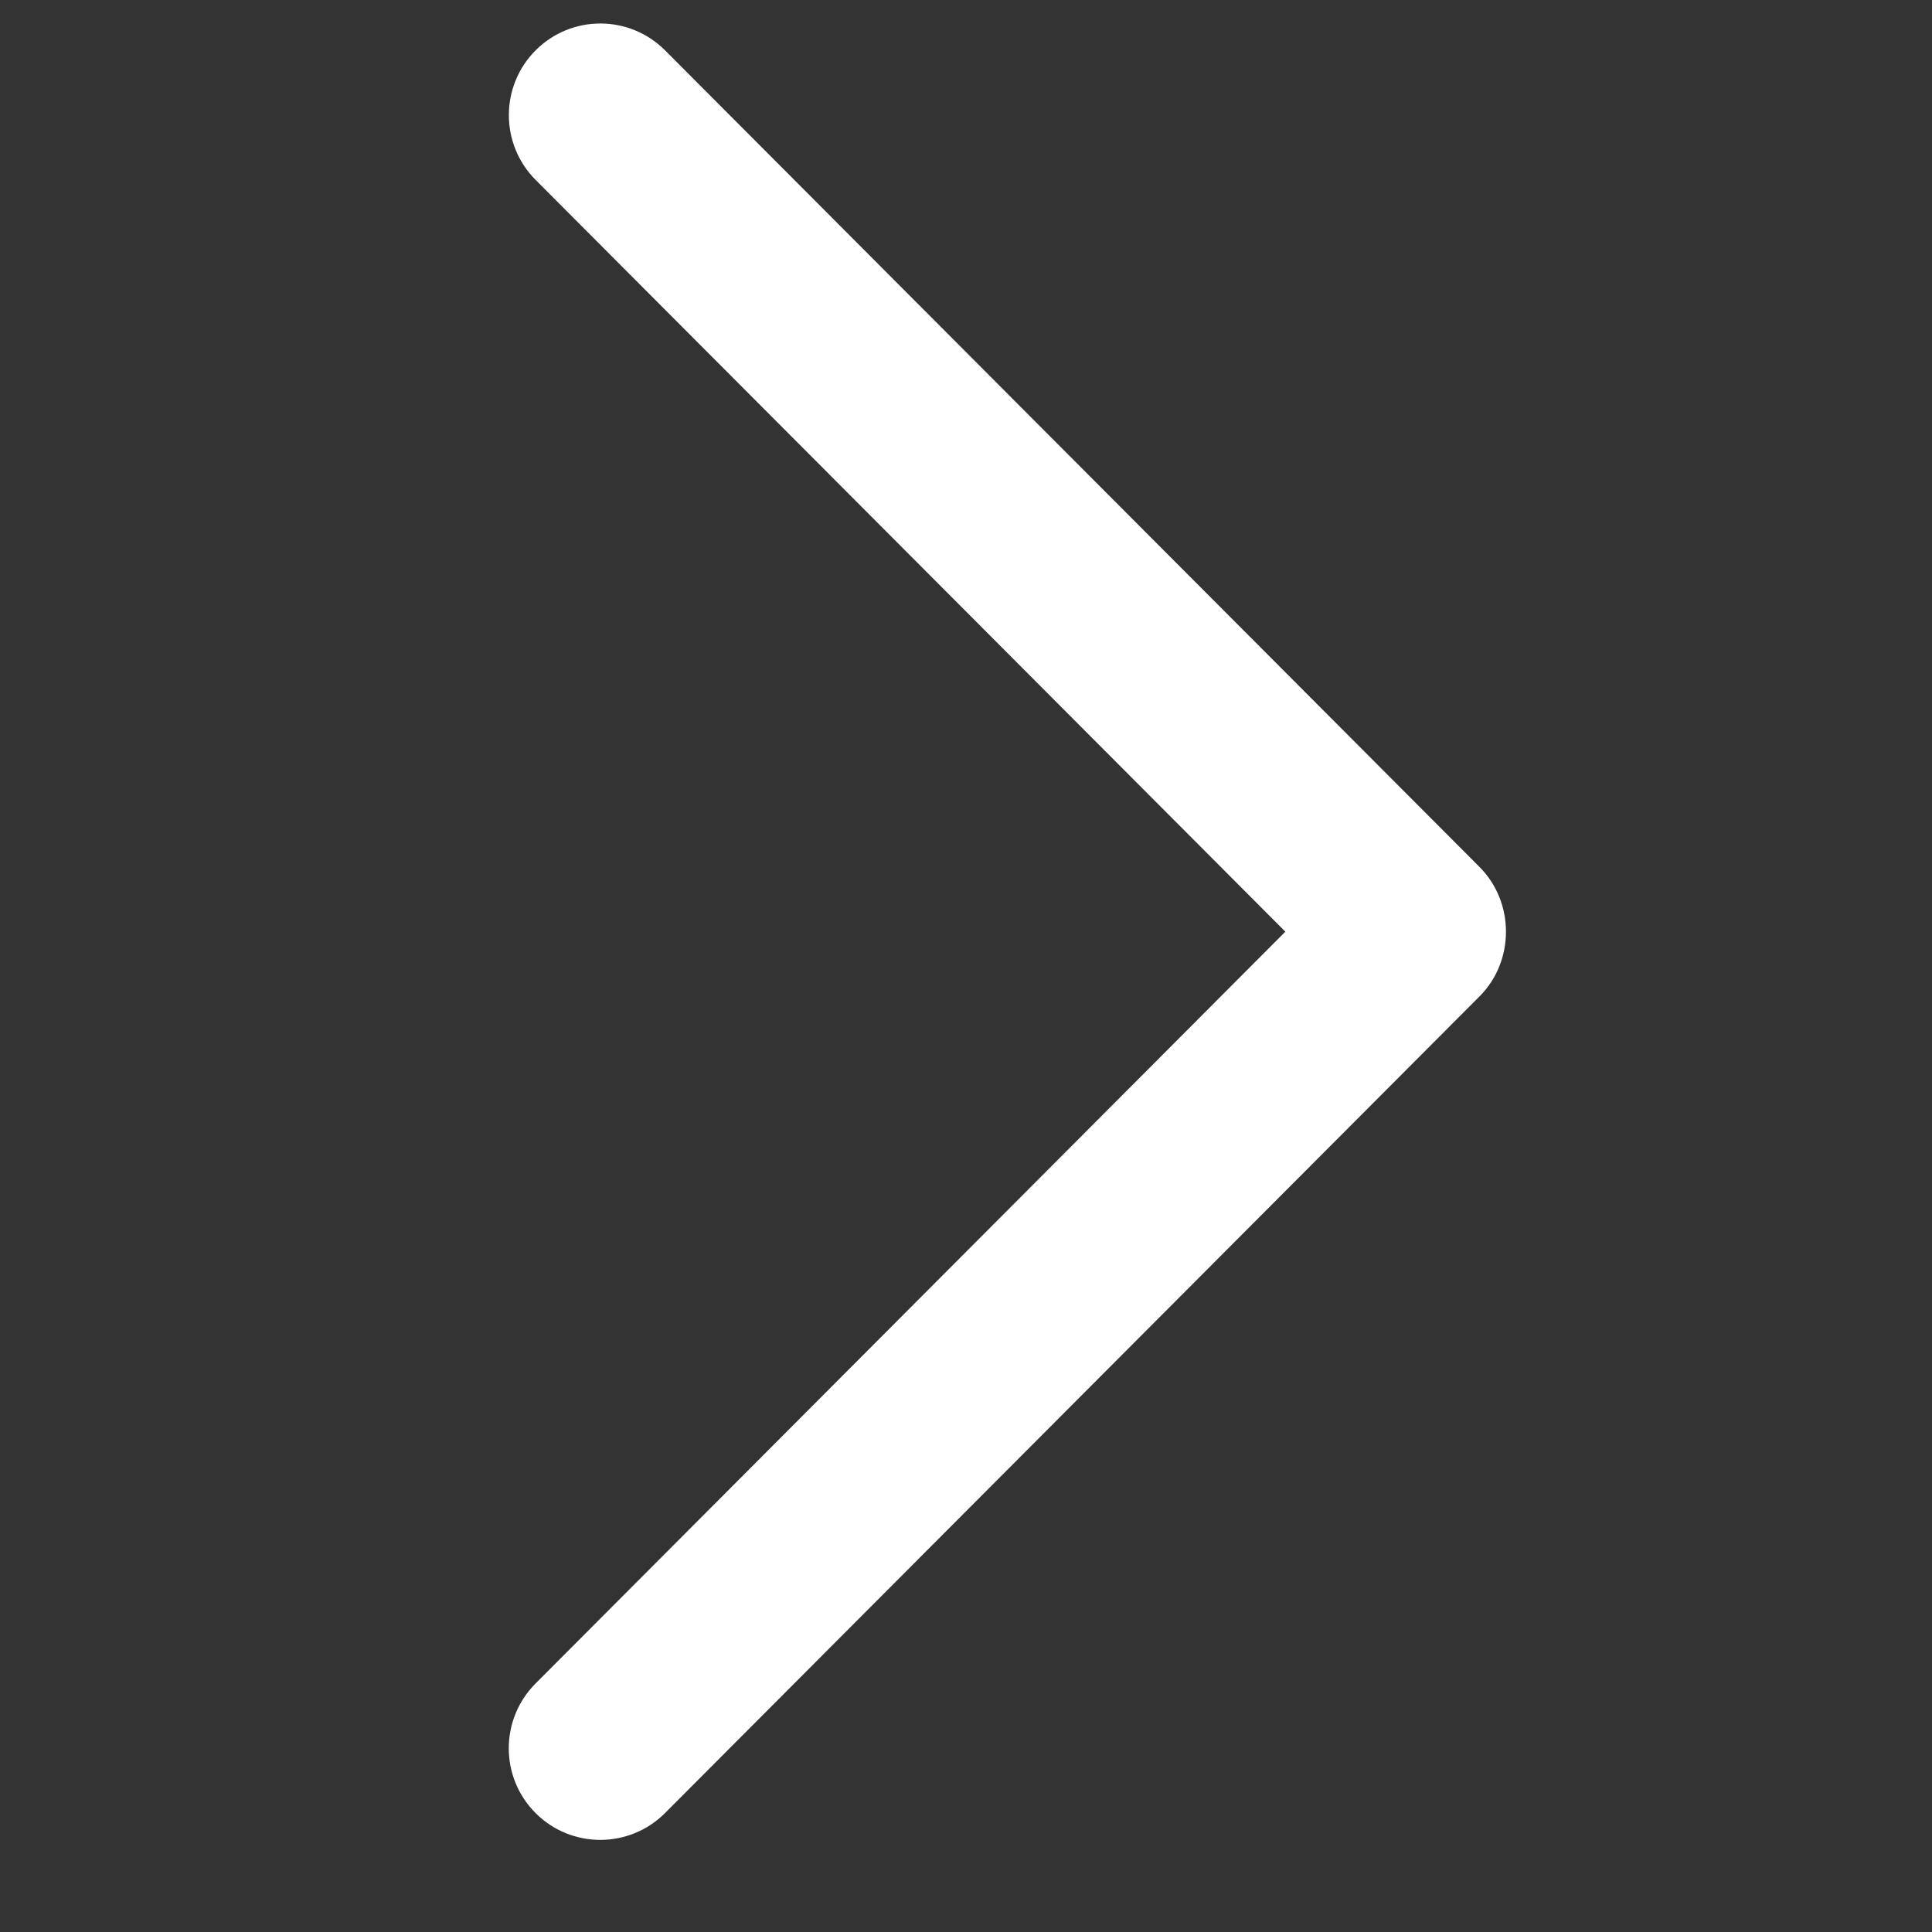 <svg width="17" height="17" viewBox="0 0 17 17" fill="none" xmlns="http://www.w3.org/2000/svg">
<rect x="0" y="0" width="17" height="17" fill="#333333" stroke="none"/>
<g clip-path="url(#clip0_687_5769)">
<path d="M13.018 8.768C13.329 8.458 13.329 7.939 13.018 7.628L5.852 0.443C5.537 0.128 5.027 0.128 4.713 0.443C4.399 0.758 4.399 1.268 4.713 1.583L11.31 8.198L4.713 14.813C4.398 15.128 4.398 15.639 4.713 15.954C5.027 16.268 5.537 16.268 5.851 15.954L13.018 8.768Z" fill="white"/>
</g>
<defs>
<clipPath id="clip0_687_5769">
<rect width="15.983" height="15.983" fill="white" transform="translate(16.855 0.207) rotate(90)"/>
</clipPath>
</defs>
</svg>

